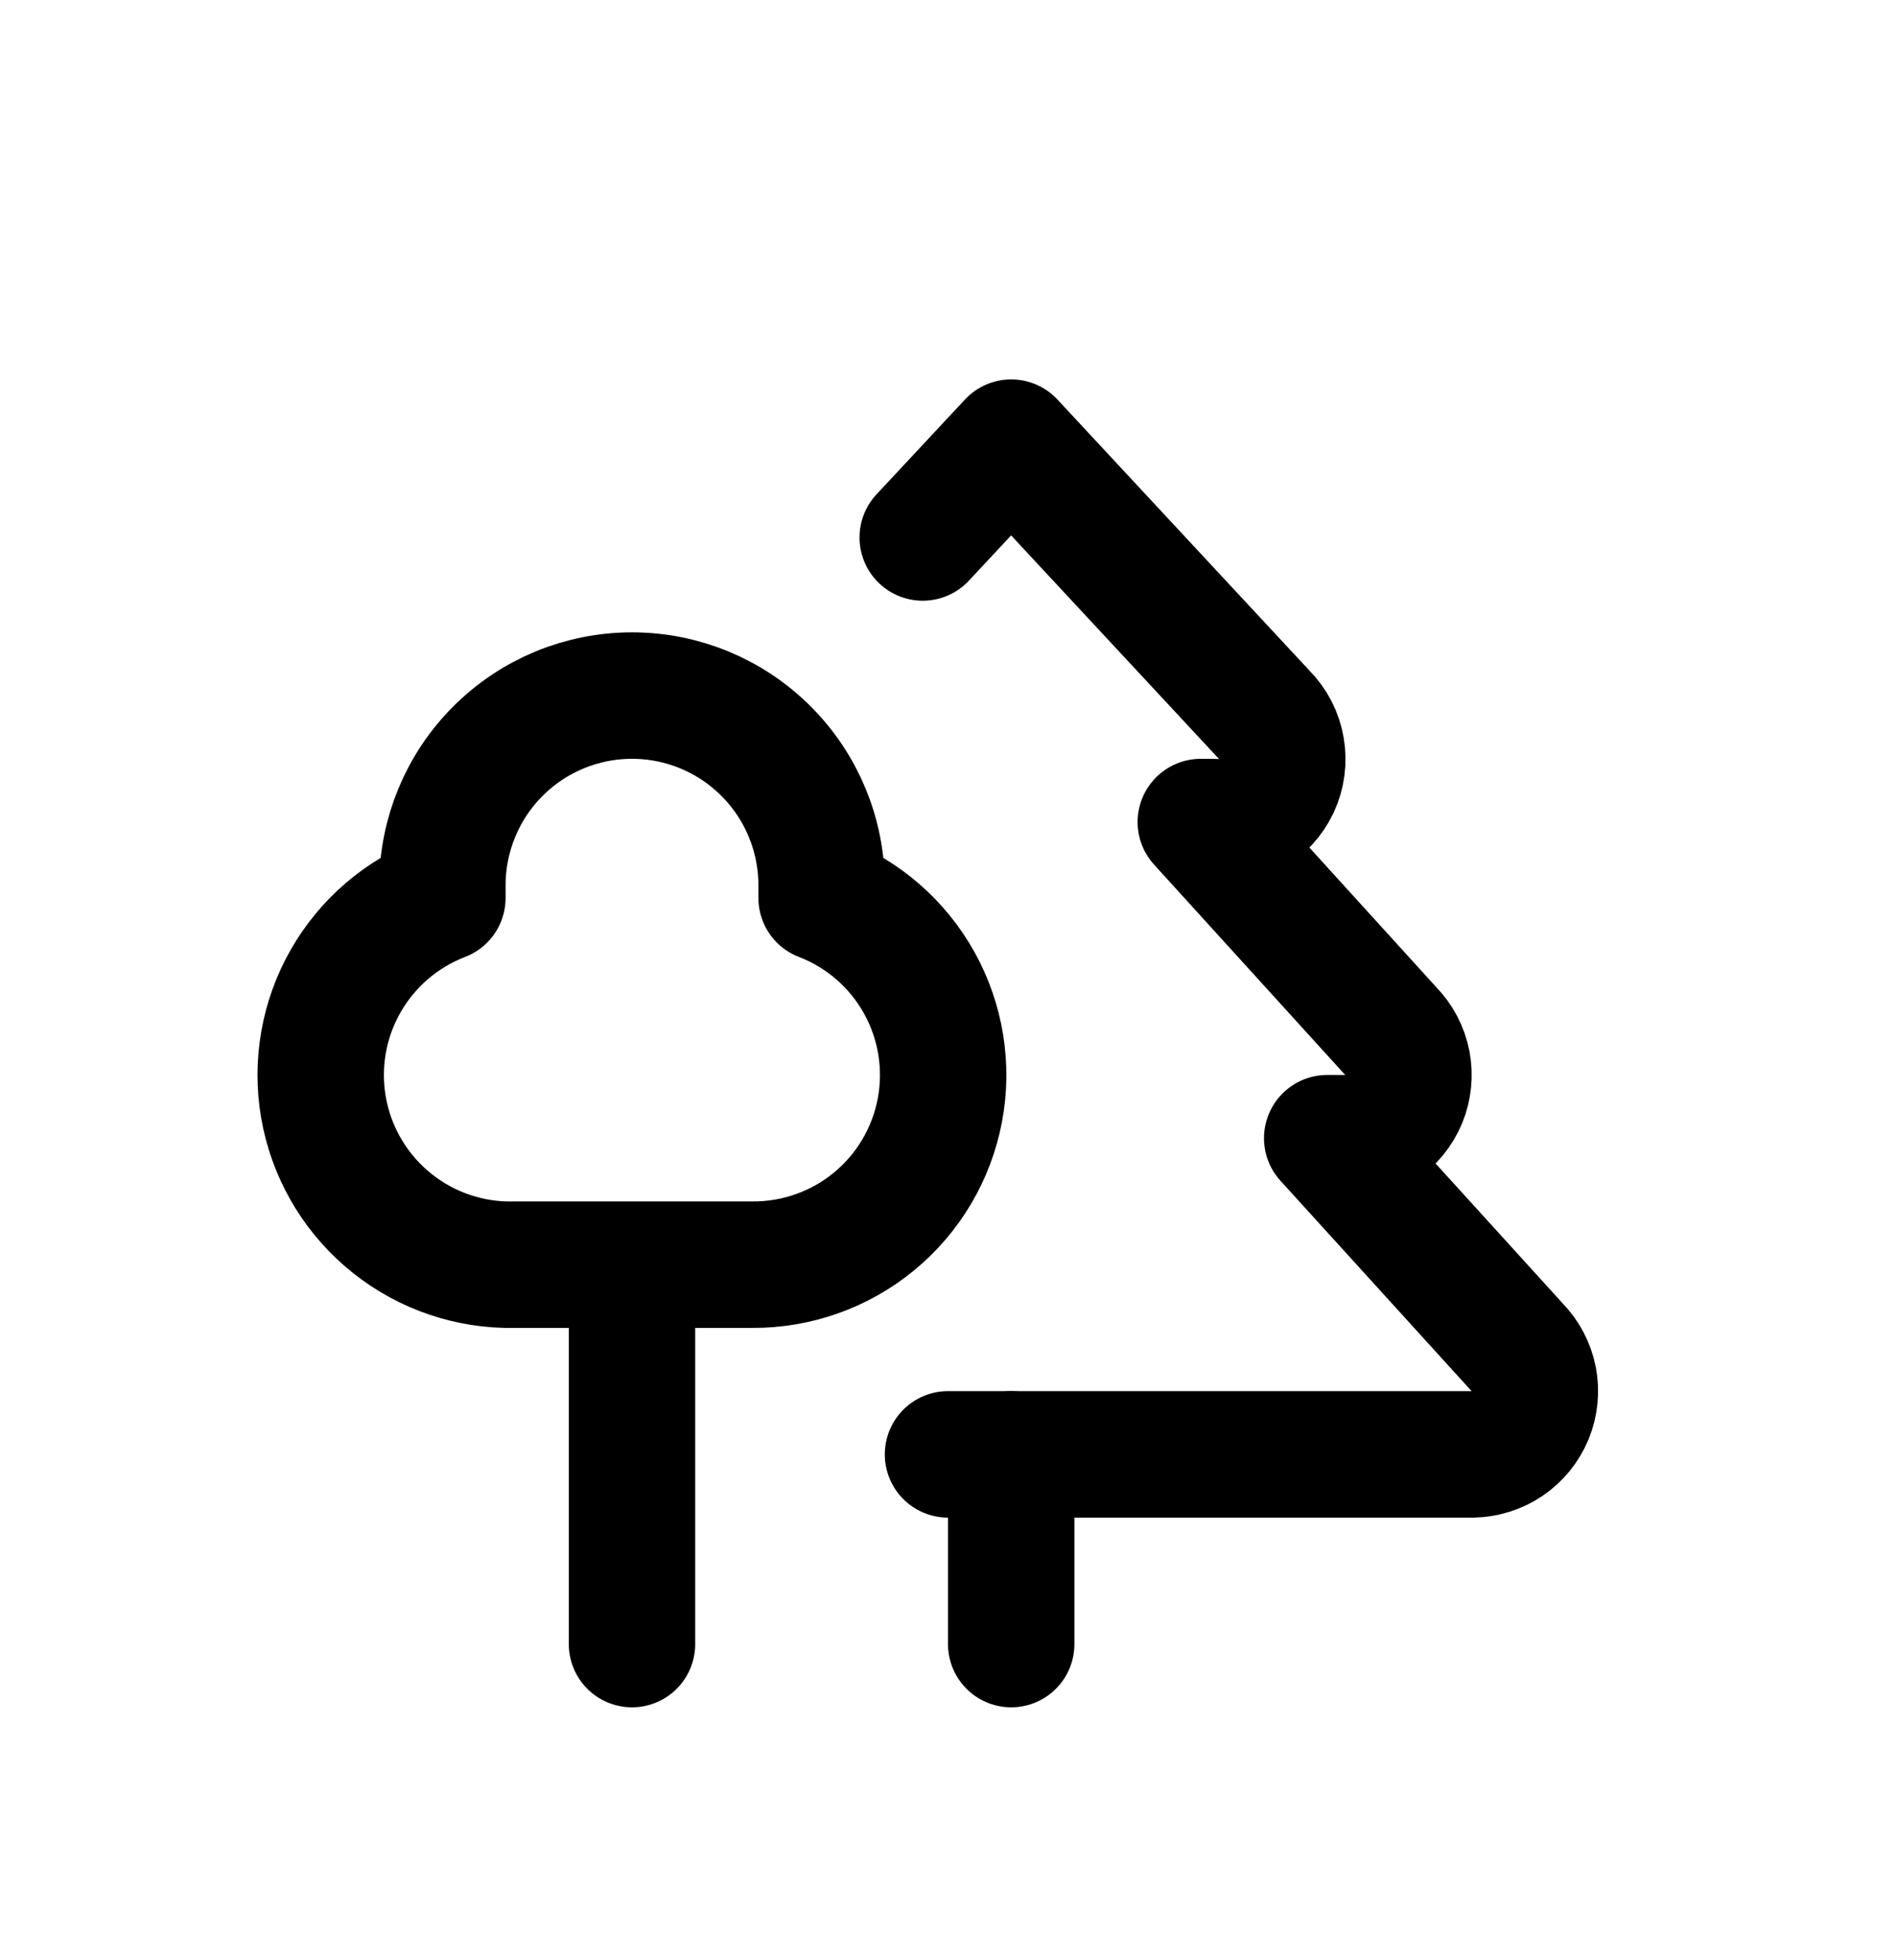 <svg width="30" height="31" viewBox="0 0 30 31" fill="none" xmlns="http://www.w3.org/2000/svg">
<g filter="url(#filter0_d_619_16)">
<path d="M10 16V22M16 19V22M13 10V10.2C13.656 10.452 14.202 10.927 14.544 11.54C14.886 12.154 15.002 12.869 14.871 13.559C14.74 14.249 14.371 14.872 13.828 15.318C13.285 15.764 12.603 16.005 11.9 16H8C7.306 15.983 6.639 15.725 6.114 15.271C5.588 14.817 5.236 14.195 5.118 13.511C5 12.826 5.123 12.122 5.467 11.518C5.81 10.915 6.352 10.449 7 10.2V10C7 9.204 7.316 8.441 7.879 7.879C8.441 7.316 9.204 7 10 7C10.796 7 11.559 7.316 12.121 7.879C12.684 8.441 13 9.204 13 10Z" stroke="black" stroke-width="2" stroke-linecap="round" stroke-linejoin="round"/>
<path d="M15 19H23.3C23.496 18.997 23.686 18.937 23.848 18.827C24.01 18.717 24.136 18.562 24.211 18.381C24.285 18.2 24.305 18.001 24.268 17.809C24.23 17.617 24.137 17.44 24 17.3L21 14H21.3C21.496 13.997 21.686 13.937 21.848 13.827C22.01 13.717 22.136 13.562 22.211 13.381C22.285 13.2 22.305 13.001 22.268 12.809C22.23 12.617 22.137 12.44 22 12.3L19 9H19.2C19.404 9.018 19.609 8.974 19.787 8.872C19.965 8.77 20.107 8.615 20.195 8.43C20.282 8.244 20.31 8.036 20.275 7.834C20.241 7.632 20.145 7.446 20 7.3L16 3L14.6 4.5" stroke="black" stroke-width="2" stroke-linecap="round" stroke-linejoin="round"/>
</g>
<defs>
<filter id="filter0_d_619_16" x="-1" y="0" width="32" height="32" filterUnits="userSpaceOnUse" color-interpolation-filters="sRGB">
<feFlood flood-opacity="0" result="BackgroundImageFix"/>
<feColorMatrix in="SourceAlpha" type="matrix" values="0 0 0 0 0 0 0 0 0 0 0 0 0 0 0 0 0 0 127 0" result="hardAlpha"/>
<feOffset dy="4"/>
<feGaussianBlur stdDeviation="2"/>
<feComposite in2="hardAlpha" operator="out"/>
<feColorMatrix type="matrix" values="0 0 0 0 0 0 0 0 0 0 0 0 0 0 0 0 0 0 0.25 0"/>
<feBlend mode="normal" in2="BackgroundImageFix" result="effect1_dropShadow_619_16"/>
<feBlend mode="normal" in="SourceGraphic" in2="effect1_dropShadow_619_16" result="shape"/>
</filter>
</defs>
</svg>
